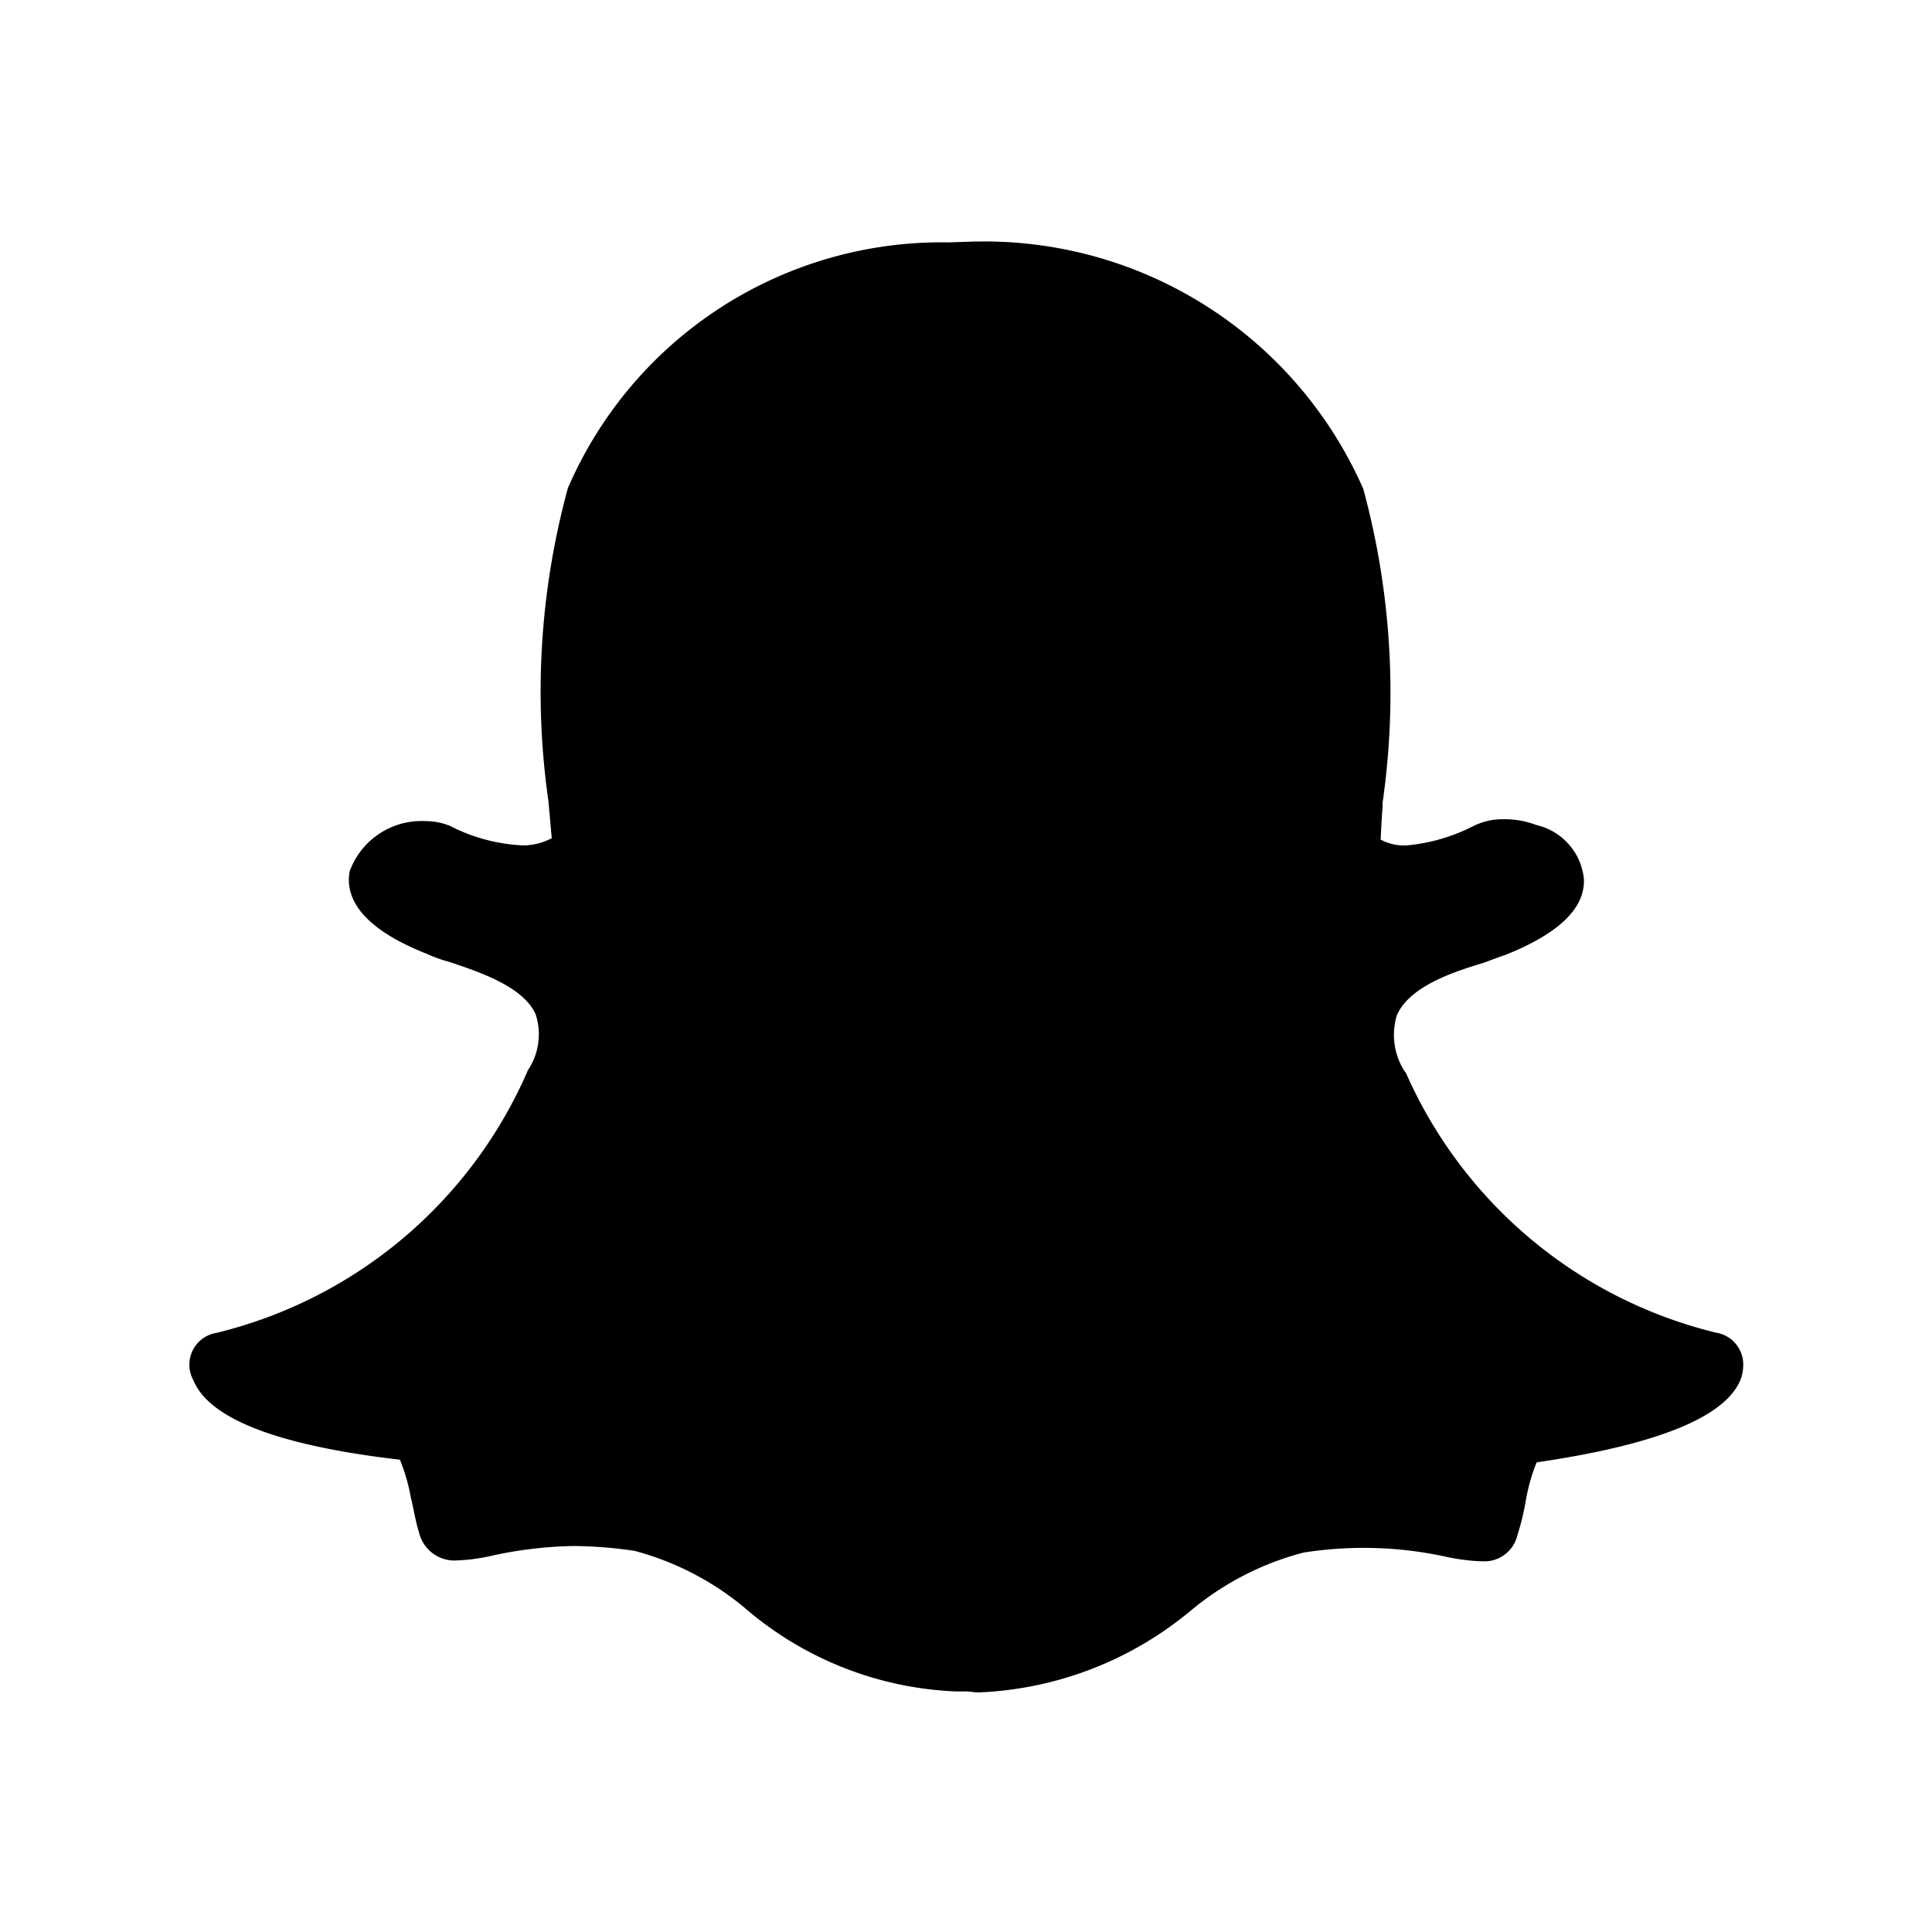 <svg fill="none" xmlns="http://www.w3.org/2000/svg" viewBox="0 0 24 24" width="20" height="20"><path d="M16.935 6.073a9.646 9.646 0 01.24 3.9v.047c-.011.146-.018.278-.024.41a.62.62 0 00.322.072c.29-.026.572-.108.831-.241a.812.812 0 01.373-.084 1.1 1.1 0 01.409.072c.321.074.56.346.59.674.013.361-.312.674-.975.939-.071.023-.169.061-.276.1-.363.109-.917.289-1.073.651a.836.836 0 00.1.7l.012.013a5.678 5.678 0 003.854 3.229.4.4 0 01.337.409.515.515 0 01-.036.181c-.193.457-1.023.8-2.53 1.021a2.23 2.23 0 00-.132.459c-.025.15-.06.299-.107.444a.42.42 0 01-.446.325h-.024a2.45 2.45 0 01-.433-.059 4.802 4.802 0 00-1.756-.048 3.613 3.613 0 00-1.386.71 4.392 4.392 0 01-2.651 1.027c-.048 0-.1-.012-.146-.012h-.121a4.28 4.28 0 01-2.633-1.036 3.565 3.565 0 00-1.373-.711 5.514 5.514 0 00-.745-.06 5.06 5.06 0 00-1.023.12 2.27 2.27 0 01-.435.059.451.451 0 01-.47-.337c-.048-.154-.071-.313-.107-.456a2.268 2.268 0 00-.133-.458c-1.543-.179-2.373-.517-2.565-.986a.4.4 0 01.288-.59 5.675 5.675 0 003.854-3.232l.009-.025a.8.8 0 00.1-.7c-.156-.349-.711-.529-1.07-.65a1.759 1.759 0 01-.279-.1c-.89-.35-1.011-.748-.962-1.024a.95.95 0 01.94-.626c.106 0 .21.02.308.06.276.142.578.224.888.241.13.004.26-.027.375-.089l-.041-.458a9.608 9.608 0 01.241-3.889 5.057 5.057 0 014.728-3.054L12.117 3h.049a5.142 5.142 0 014.769 3.073z" fill="#000"/></svg>